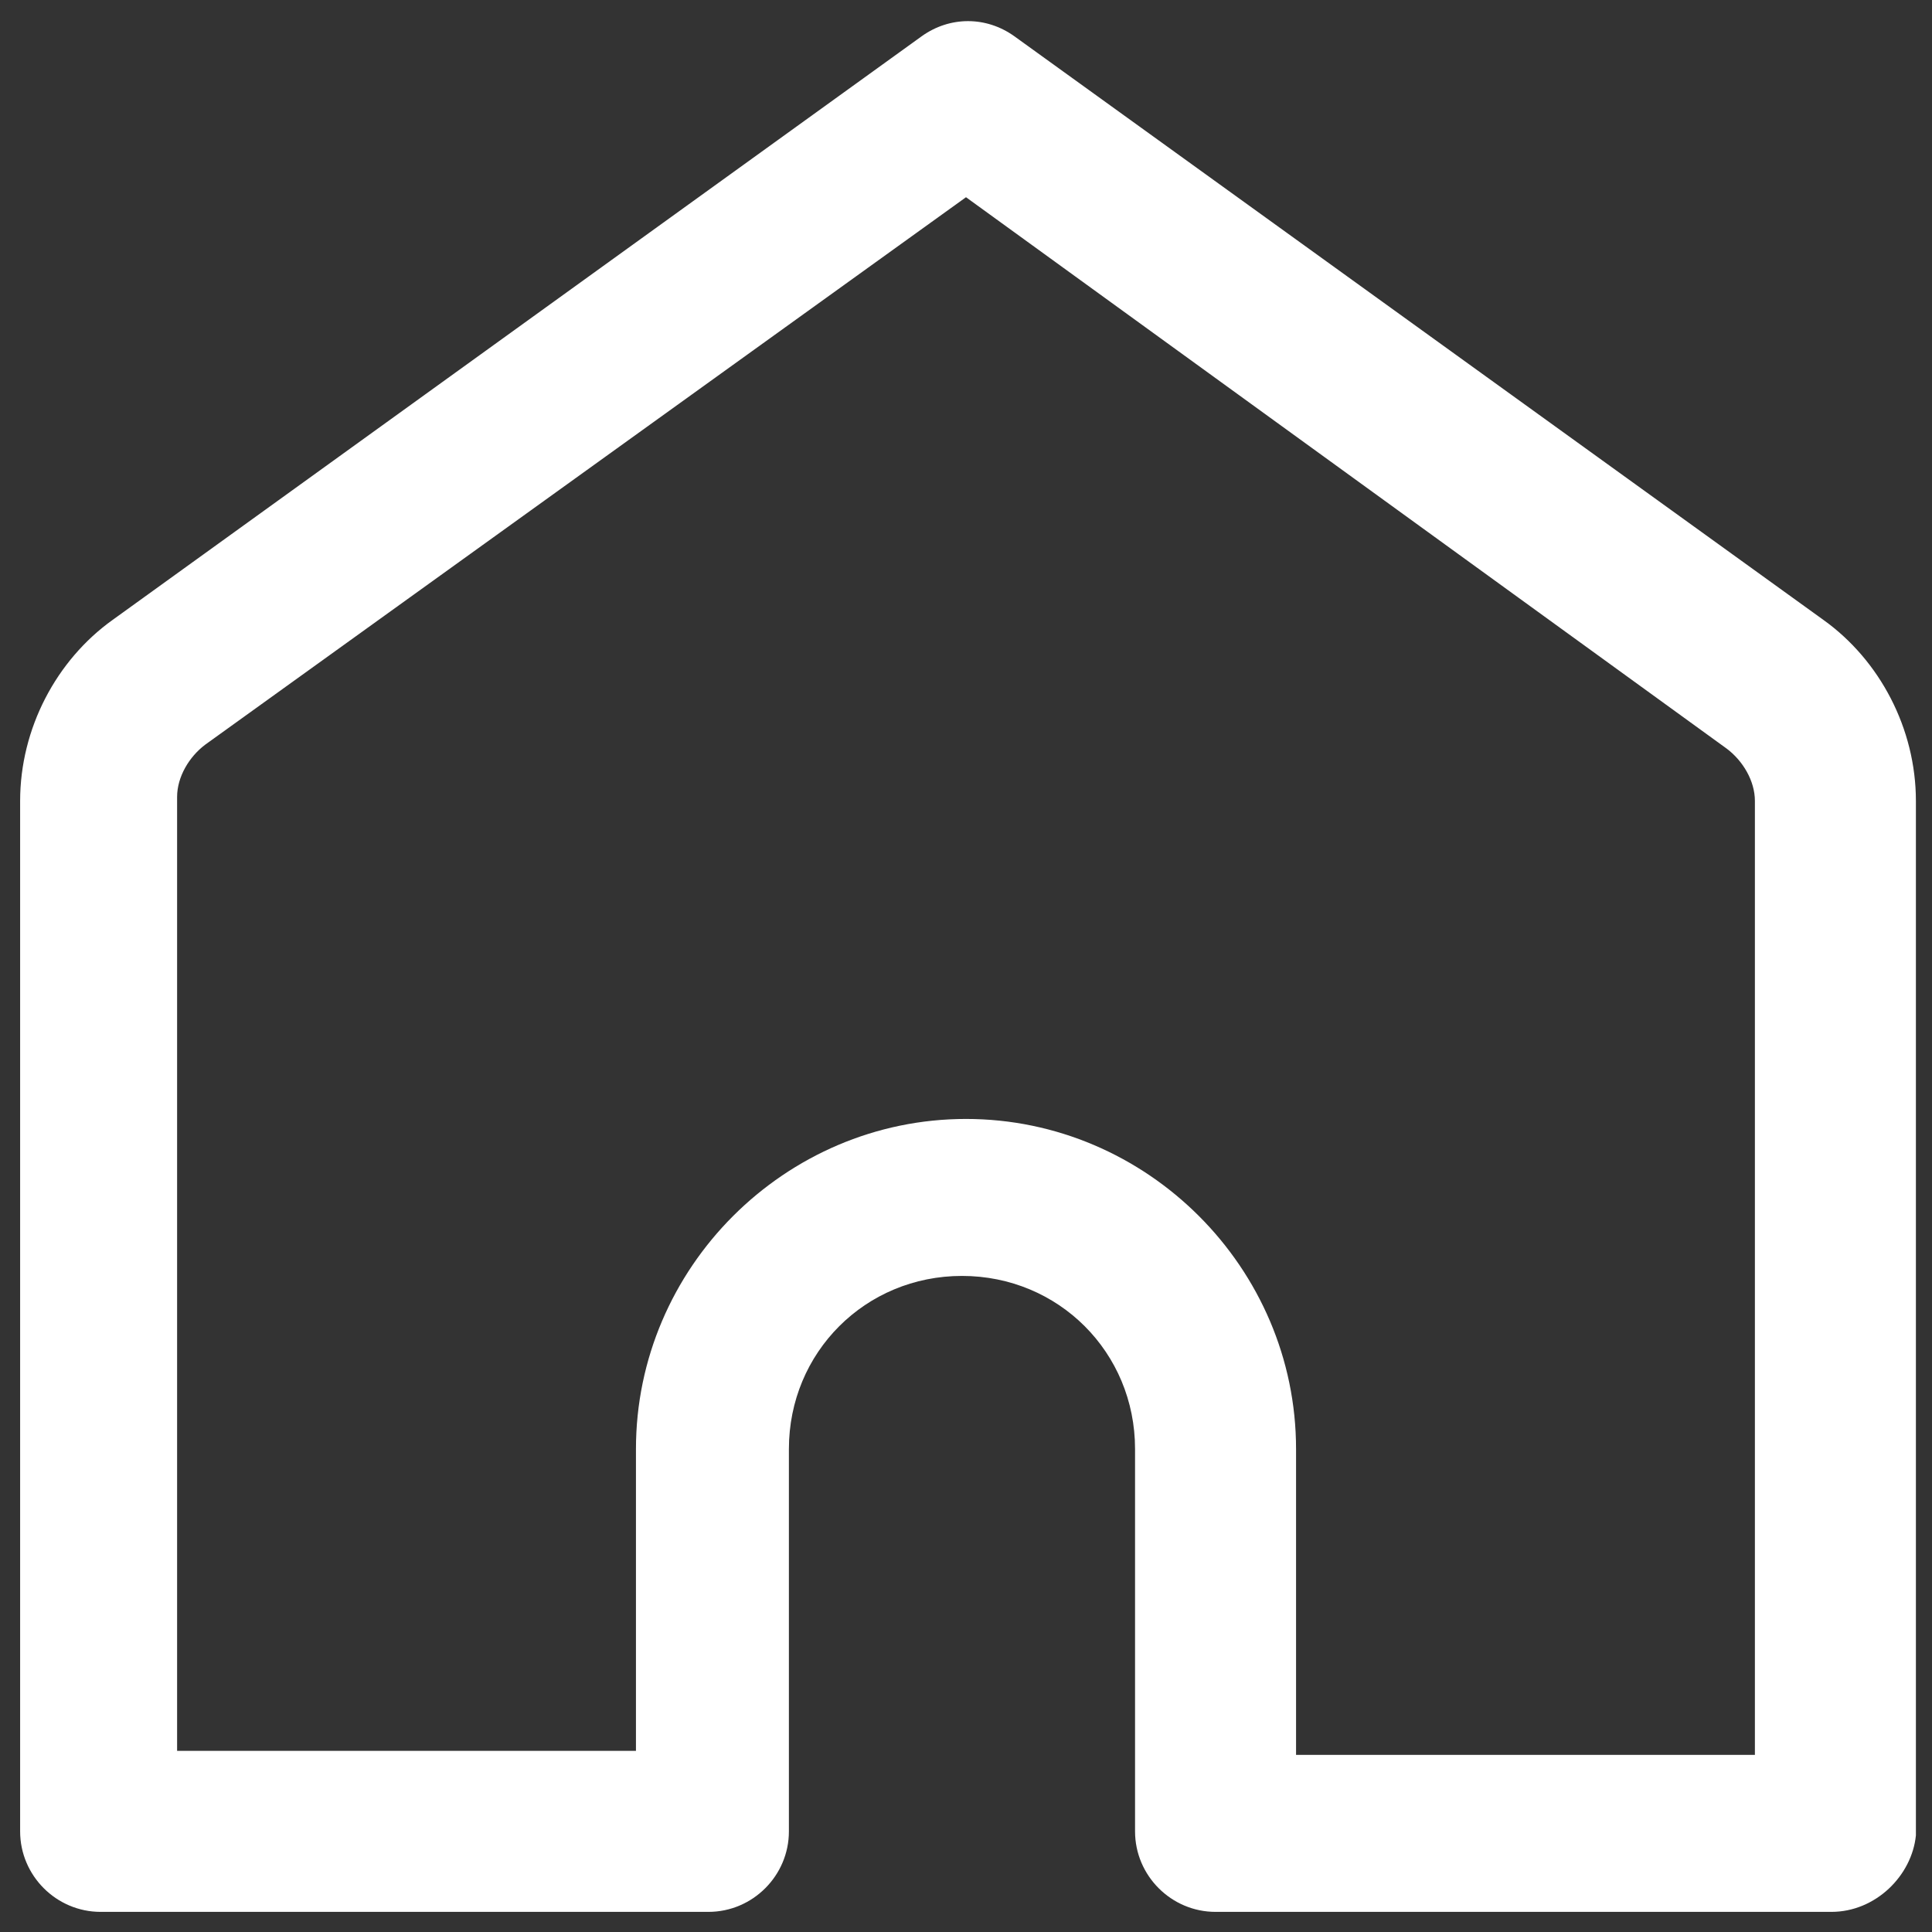 <?xml version="1.0"?>
<svg xmlns="http://www.w3.org/2000/svg" xmlns:xlink="http://www.w3.org/1999/xlink" xmlns:svgjs="http://svgjs.com/svgjs" version="1.1" width="512" height="512" x="0" y="0" viewBox="0 0 48 48" style="enable-background:new 0 0 512 512" xml:space="preserve"><rect x="0" y="0" width="48" height="48" fill="#333333" stroke="none"/><g><g xmlns="http://www.w3.org/2000/svg"><g><path d="m45.5 47.5h-15.3c-1.1 0-2-.9-2-2v-9.5c0-2.4-1.9-4.3-4.3-4.3s-4.3 1.9-4.3 4.3v9.5c0 1.1-.9 2-2 2h-15.1c-1.1 0-2-.9-2-2v-25.6c0-1.8.9-3.5 2.3-4.5l20.1-14.5c.7-.5 1.6-.5 2.3 0l20.1 14.5c1.4 1 2.3 2.7 2.3 4.5v25.7c-.1 1-1 1.9-2.1 1.9zm-13.3-3.9h11.4v-23.7c0-.5-.3-1-.7-1.3l-18.9-13.7-18.9 13.6c-.4.3-.7.8-.7 1.3v23.7h11.4v-7.5c0-4.5 3.7-8.2 8.2-8.2s8.2 3.7 8.2 8.2z" fill="#FFFFFF" data-original="#000000" style=""/></g></g></g></svg>
